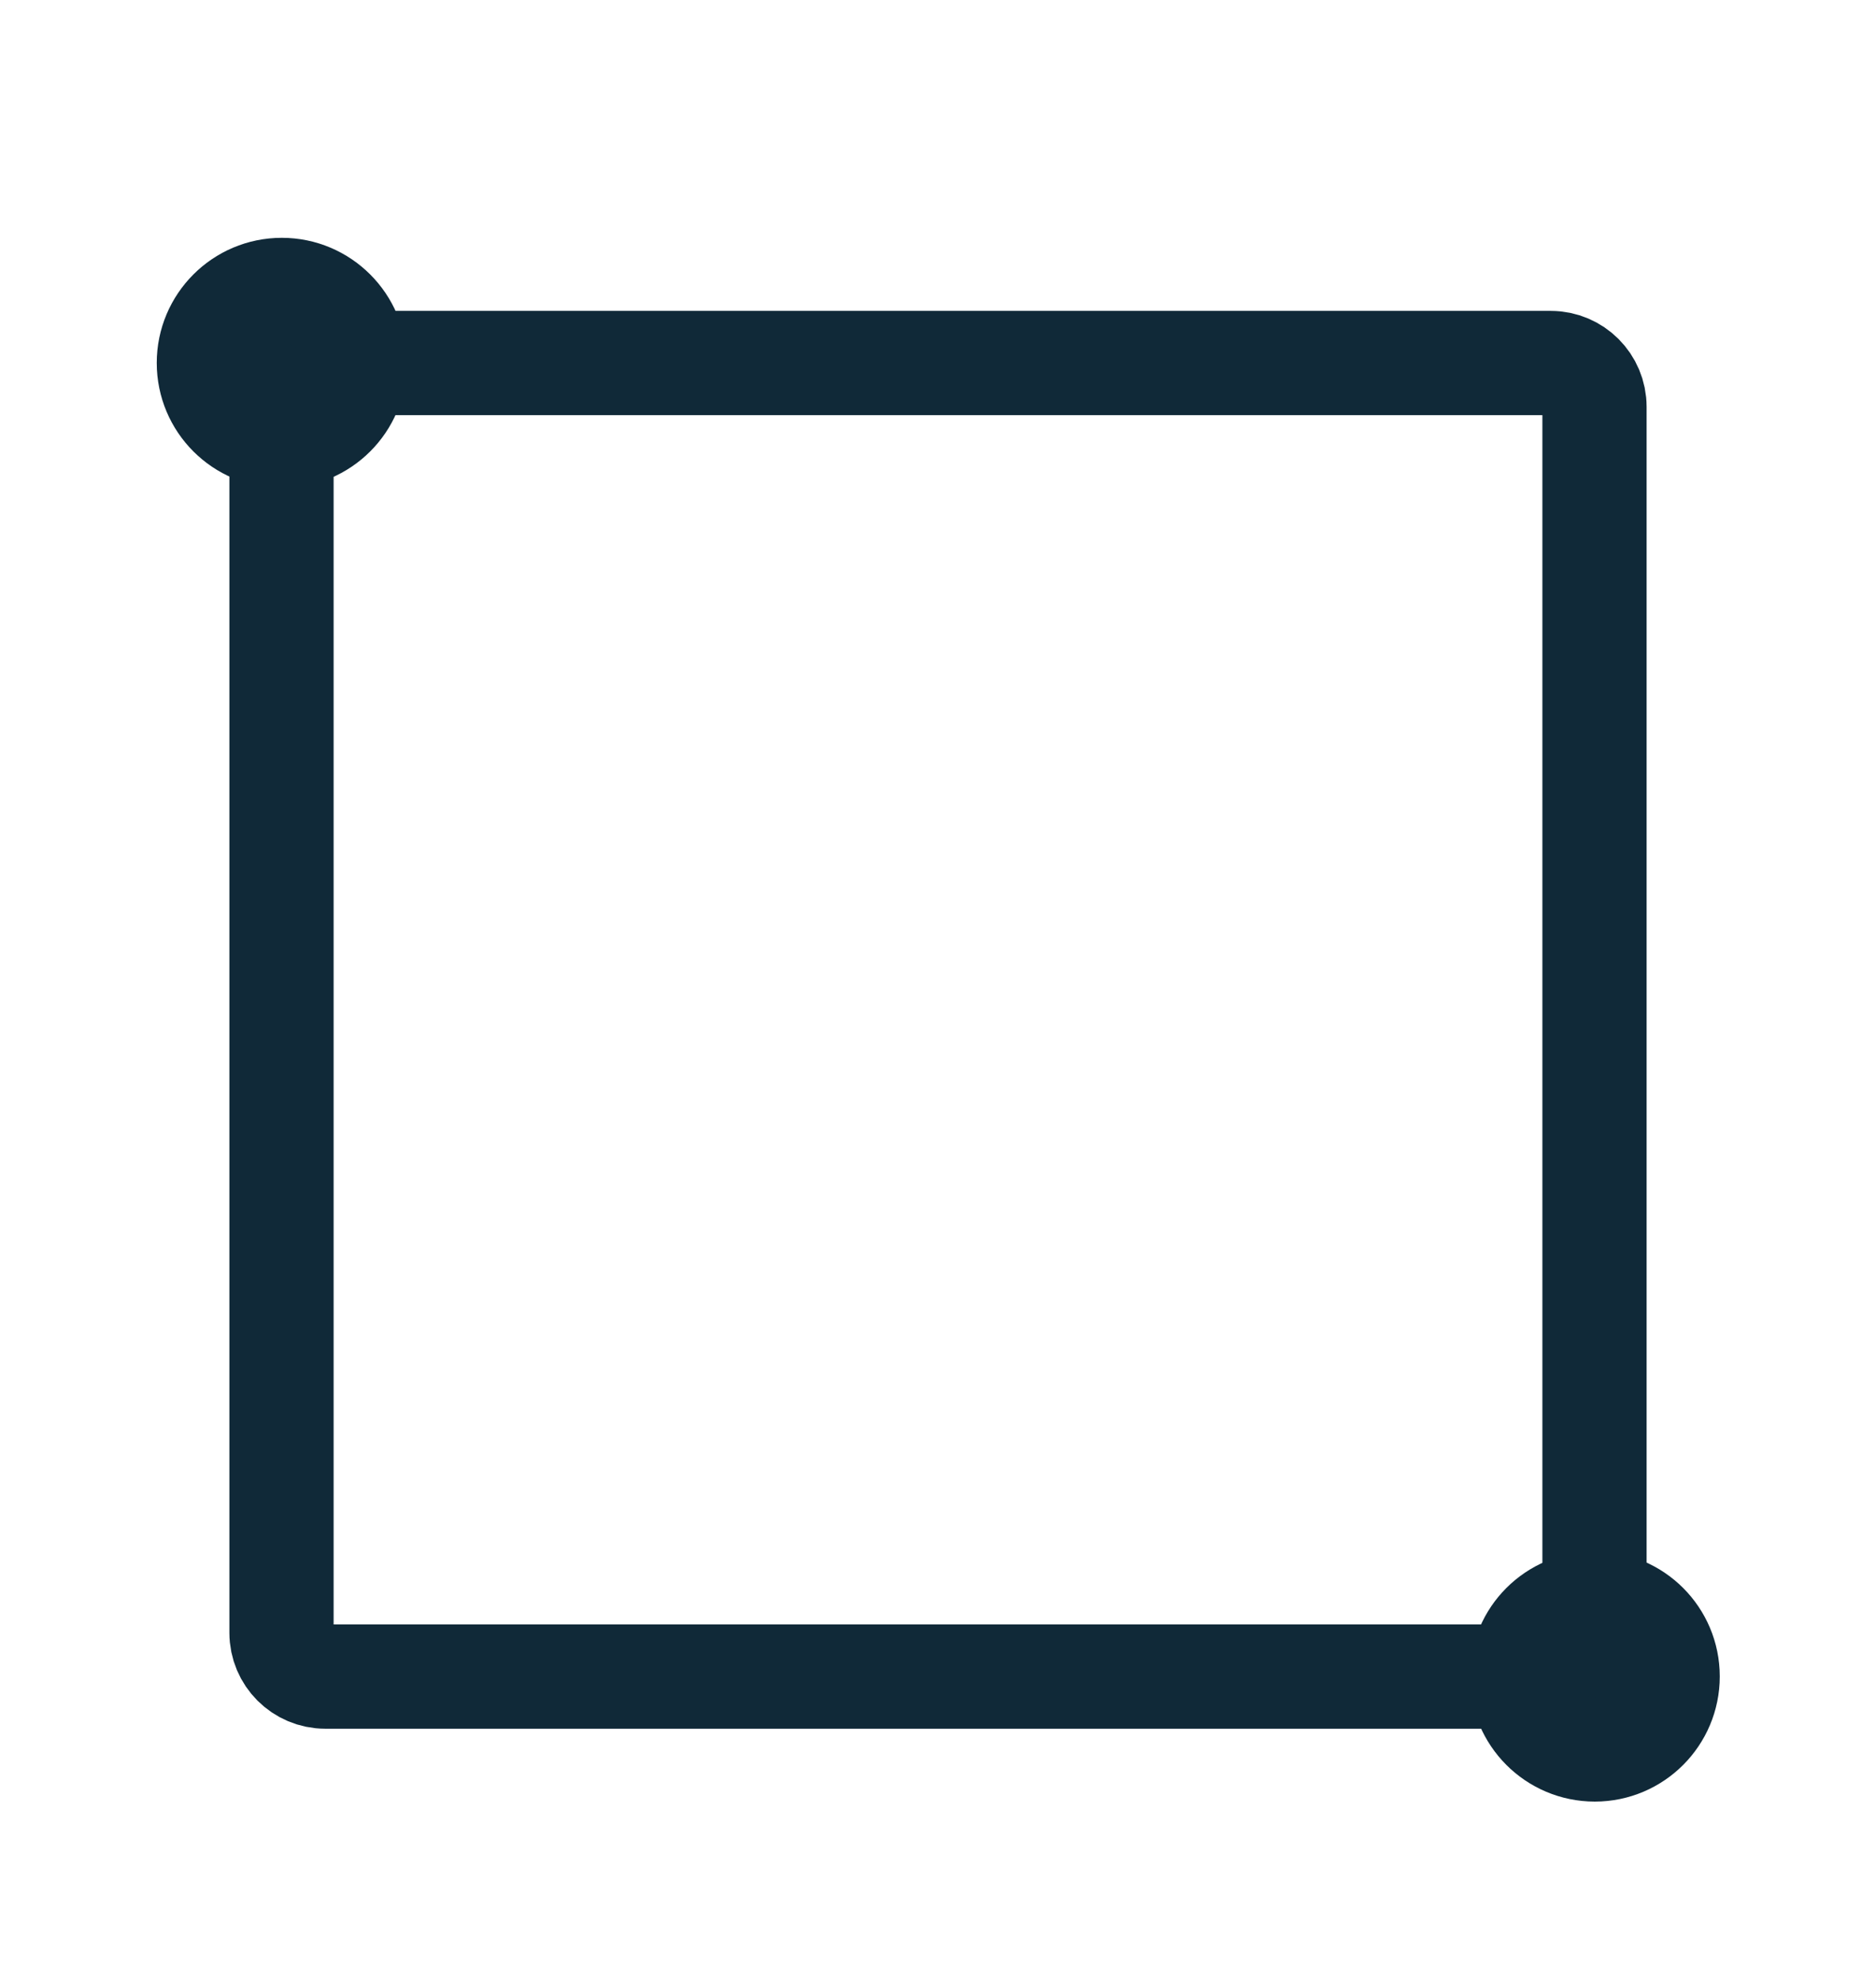 <svg width="18" height="19" viewBox="0 0 18 19" fill="none" xmlns="http://www.w3.org/2000/svg">
<path d="M2.701 15.661V3.902C2.701 3.67 2.889 3.482 3.121 3.482H14.88C15.111 3.482 15.299 3.67 15.299 3.902V15.661C15.299 15.893 15.111 16.081 14.88 16.081H3.121C2.889 16.081 2.701 15.893 2.701 15.661Z" stroke="#102938"/>
<path d="M2.704 4.181C3.09 4.181 3.404 3.868 3.404 3.481C3.404 3.095 3.09 2.781 2.704 2.781C2.317 2.781 2.004 3.095 2.004 3.481C2.004 3.868 2.317 4.181 2.704 4.181Z" stroke="#102938"/>
<path d="M15.302 16.78C15.688 16.78 16.001 16.466 16.001 16.08C16.001 15.693 15.688 15.38 15.302 15.38C14.915 15.38 14.602 15.693 14.602 16.08C14.602 16.466 14.915 16.78 15.302 16.78Z" stroke="#102938"/>
</svg>
